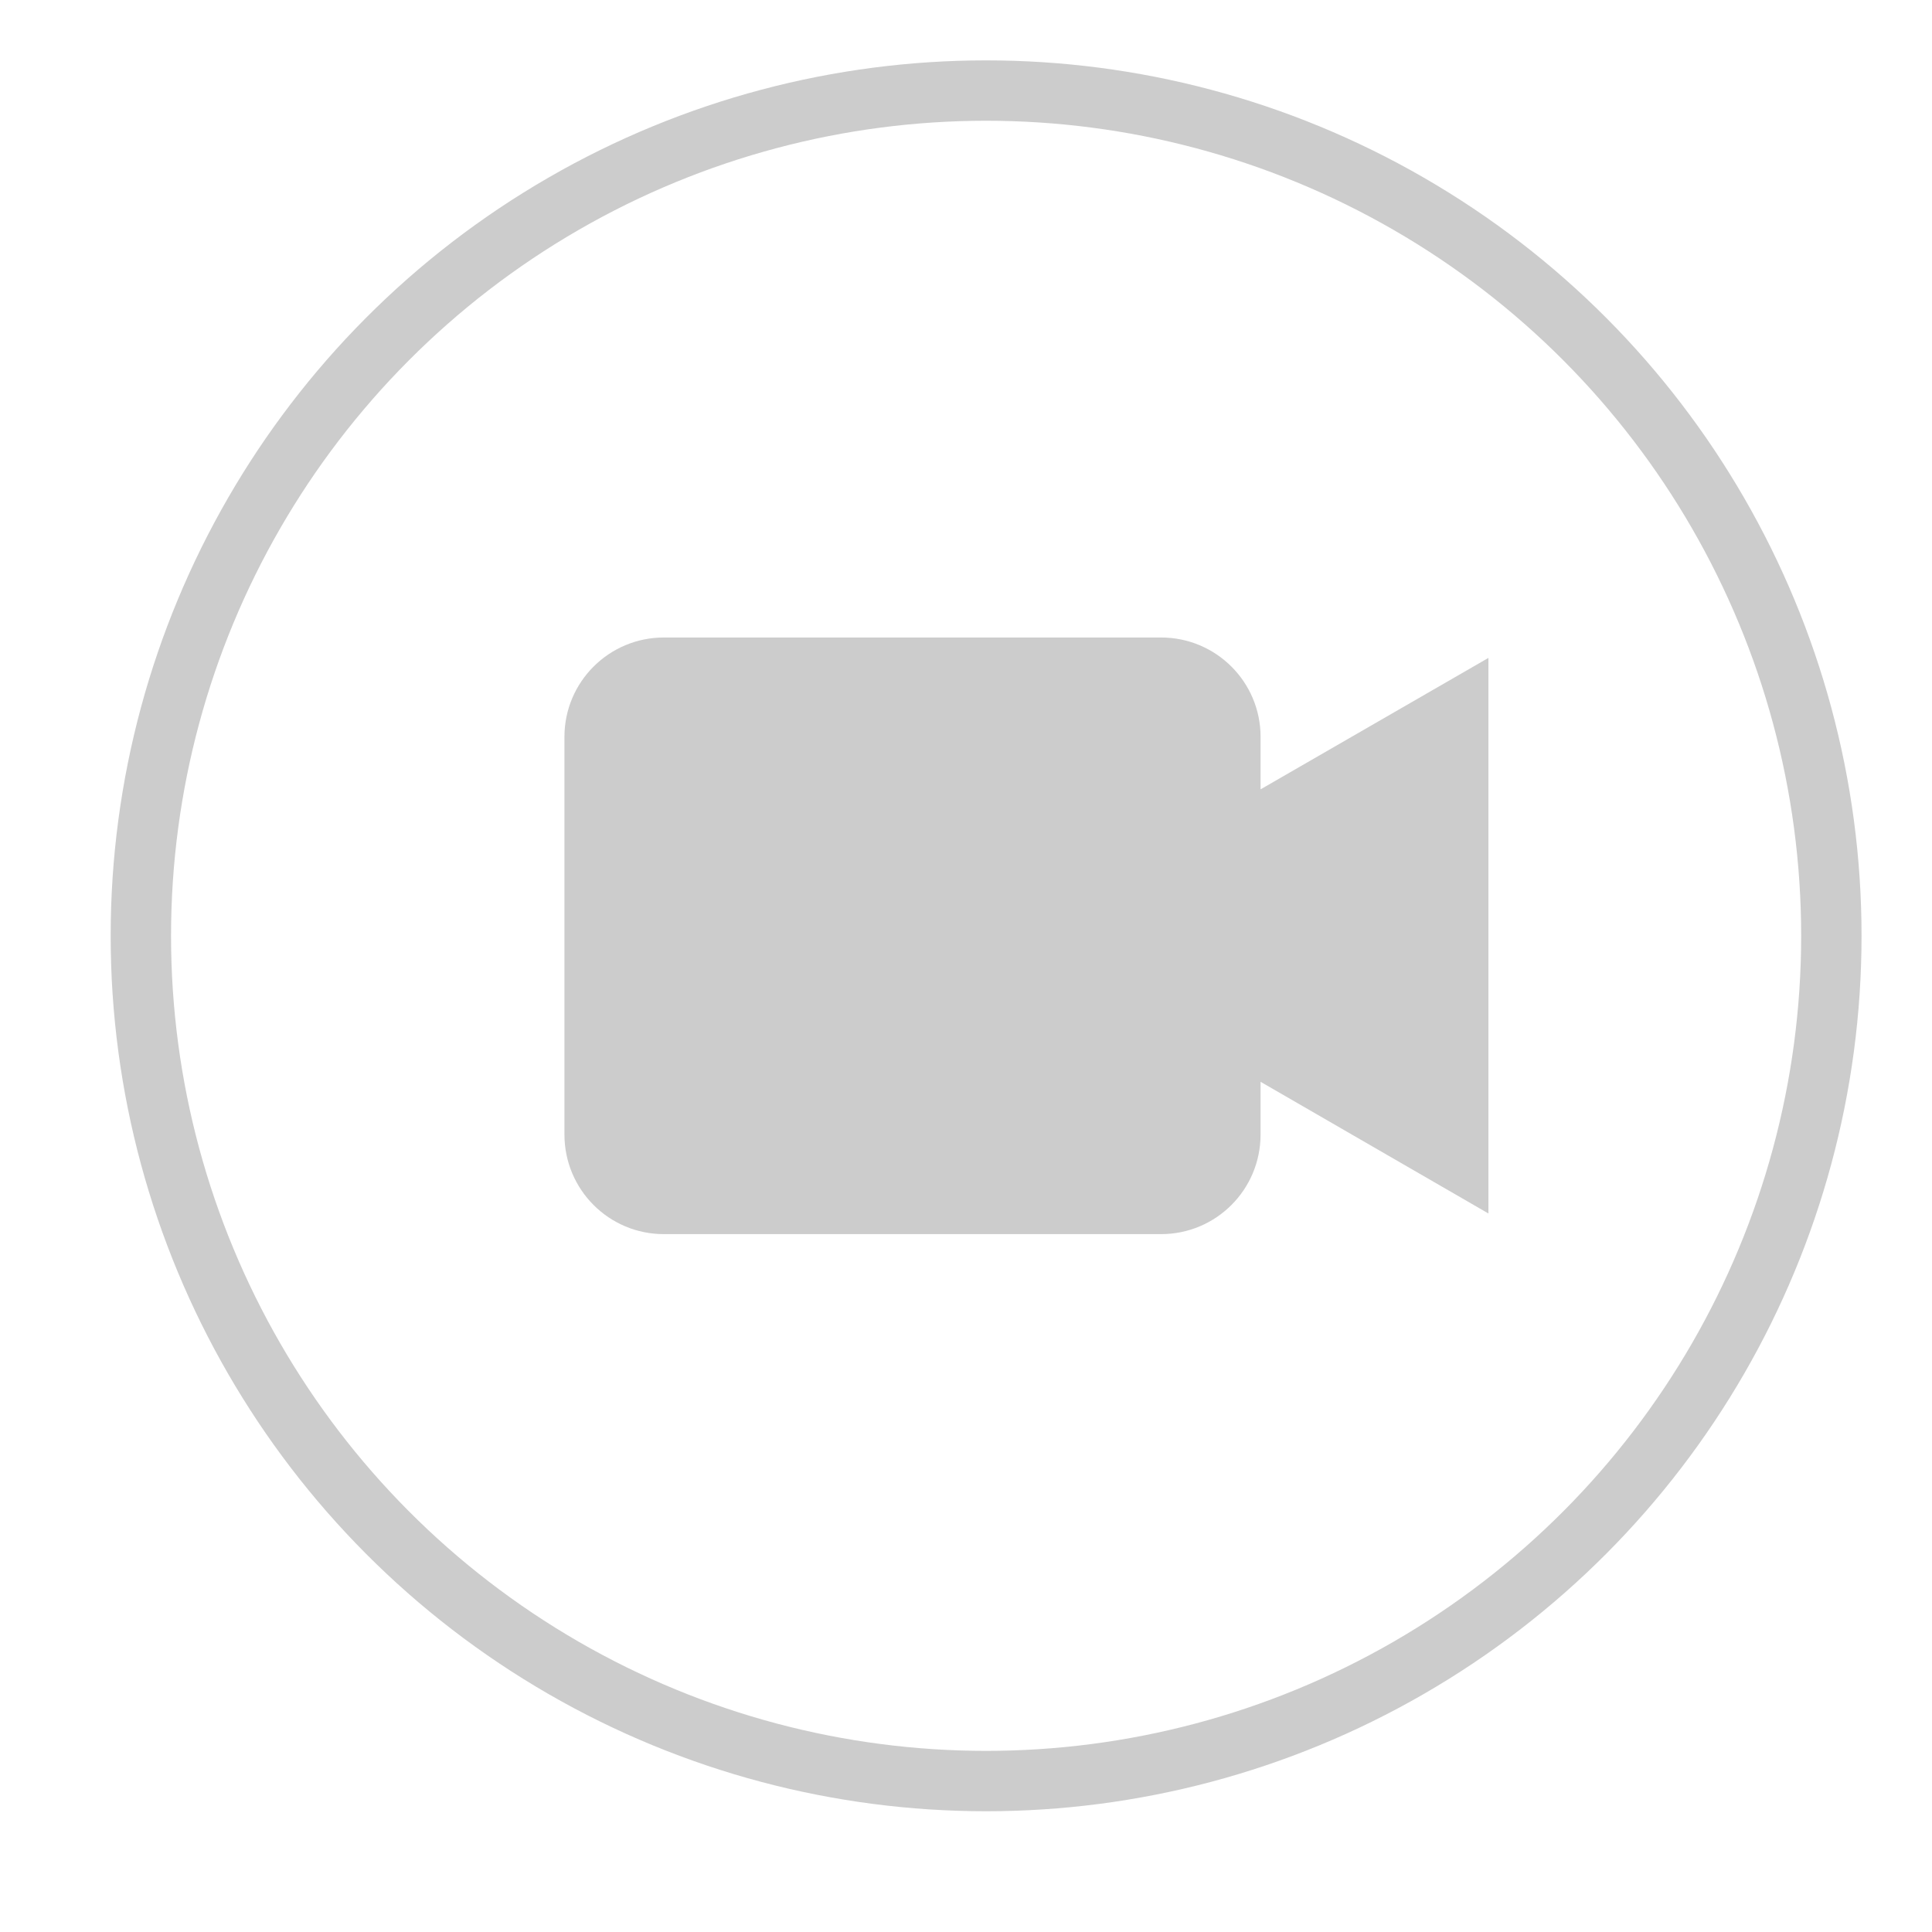 <?xml version="1.0" encoding="utf-8"?>
<!-- Generator: Adobe Illustrator 16.0.0, SVG Export Plug-In . SVG Version: 6.00 Build 0)  -->
<!DOCTYPE svg PUBLIC "-//W3C//DTD SVG 1.1//EN" "http://www.w3.org/Graphics/SVG/1.1/DTD/svg11.dtd">
<svg version="1.1" id="Layer_1" xmlns="http://www.w3.org/2000/svg" xmlns:xlink="http://www.w3.org/1999/xlink" x="0px" y="0px"
	 width="32px" height="32px" viewBox="0 0 32 32" enable-background="new 0 0 32 32" xml:space="preserve">
<circle fill="none" stroke="#CCCCCC" stroke-miterlimit="10" cx="16.333" cy="15.5" r="14"/>
<path fill="#CCCCCC" d="M24.653,10.897l-3.774,2.177v-0.87c0-0.908-0.737-1.645-1.648-1.645h-8.236
	c-0.909,0-1.646,0.737-1.646,1.645v6.587c0,0.913,0.737,1.65,1.646,1.65h8.236c0.911,0,1.648-0.737,1.648-1.65v-0.873l3.774,2.181
	V10.897z"/>
</svg>
